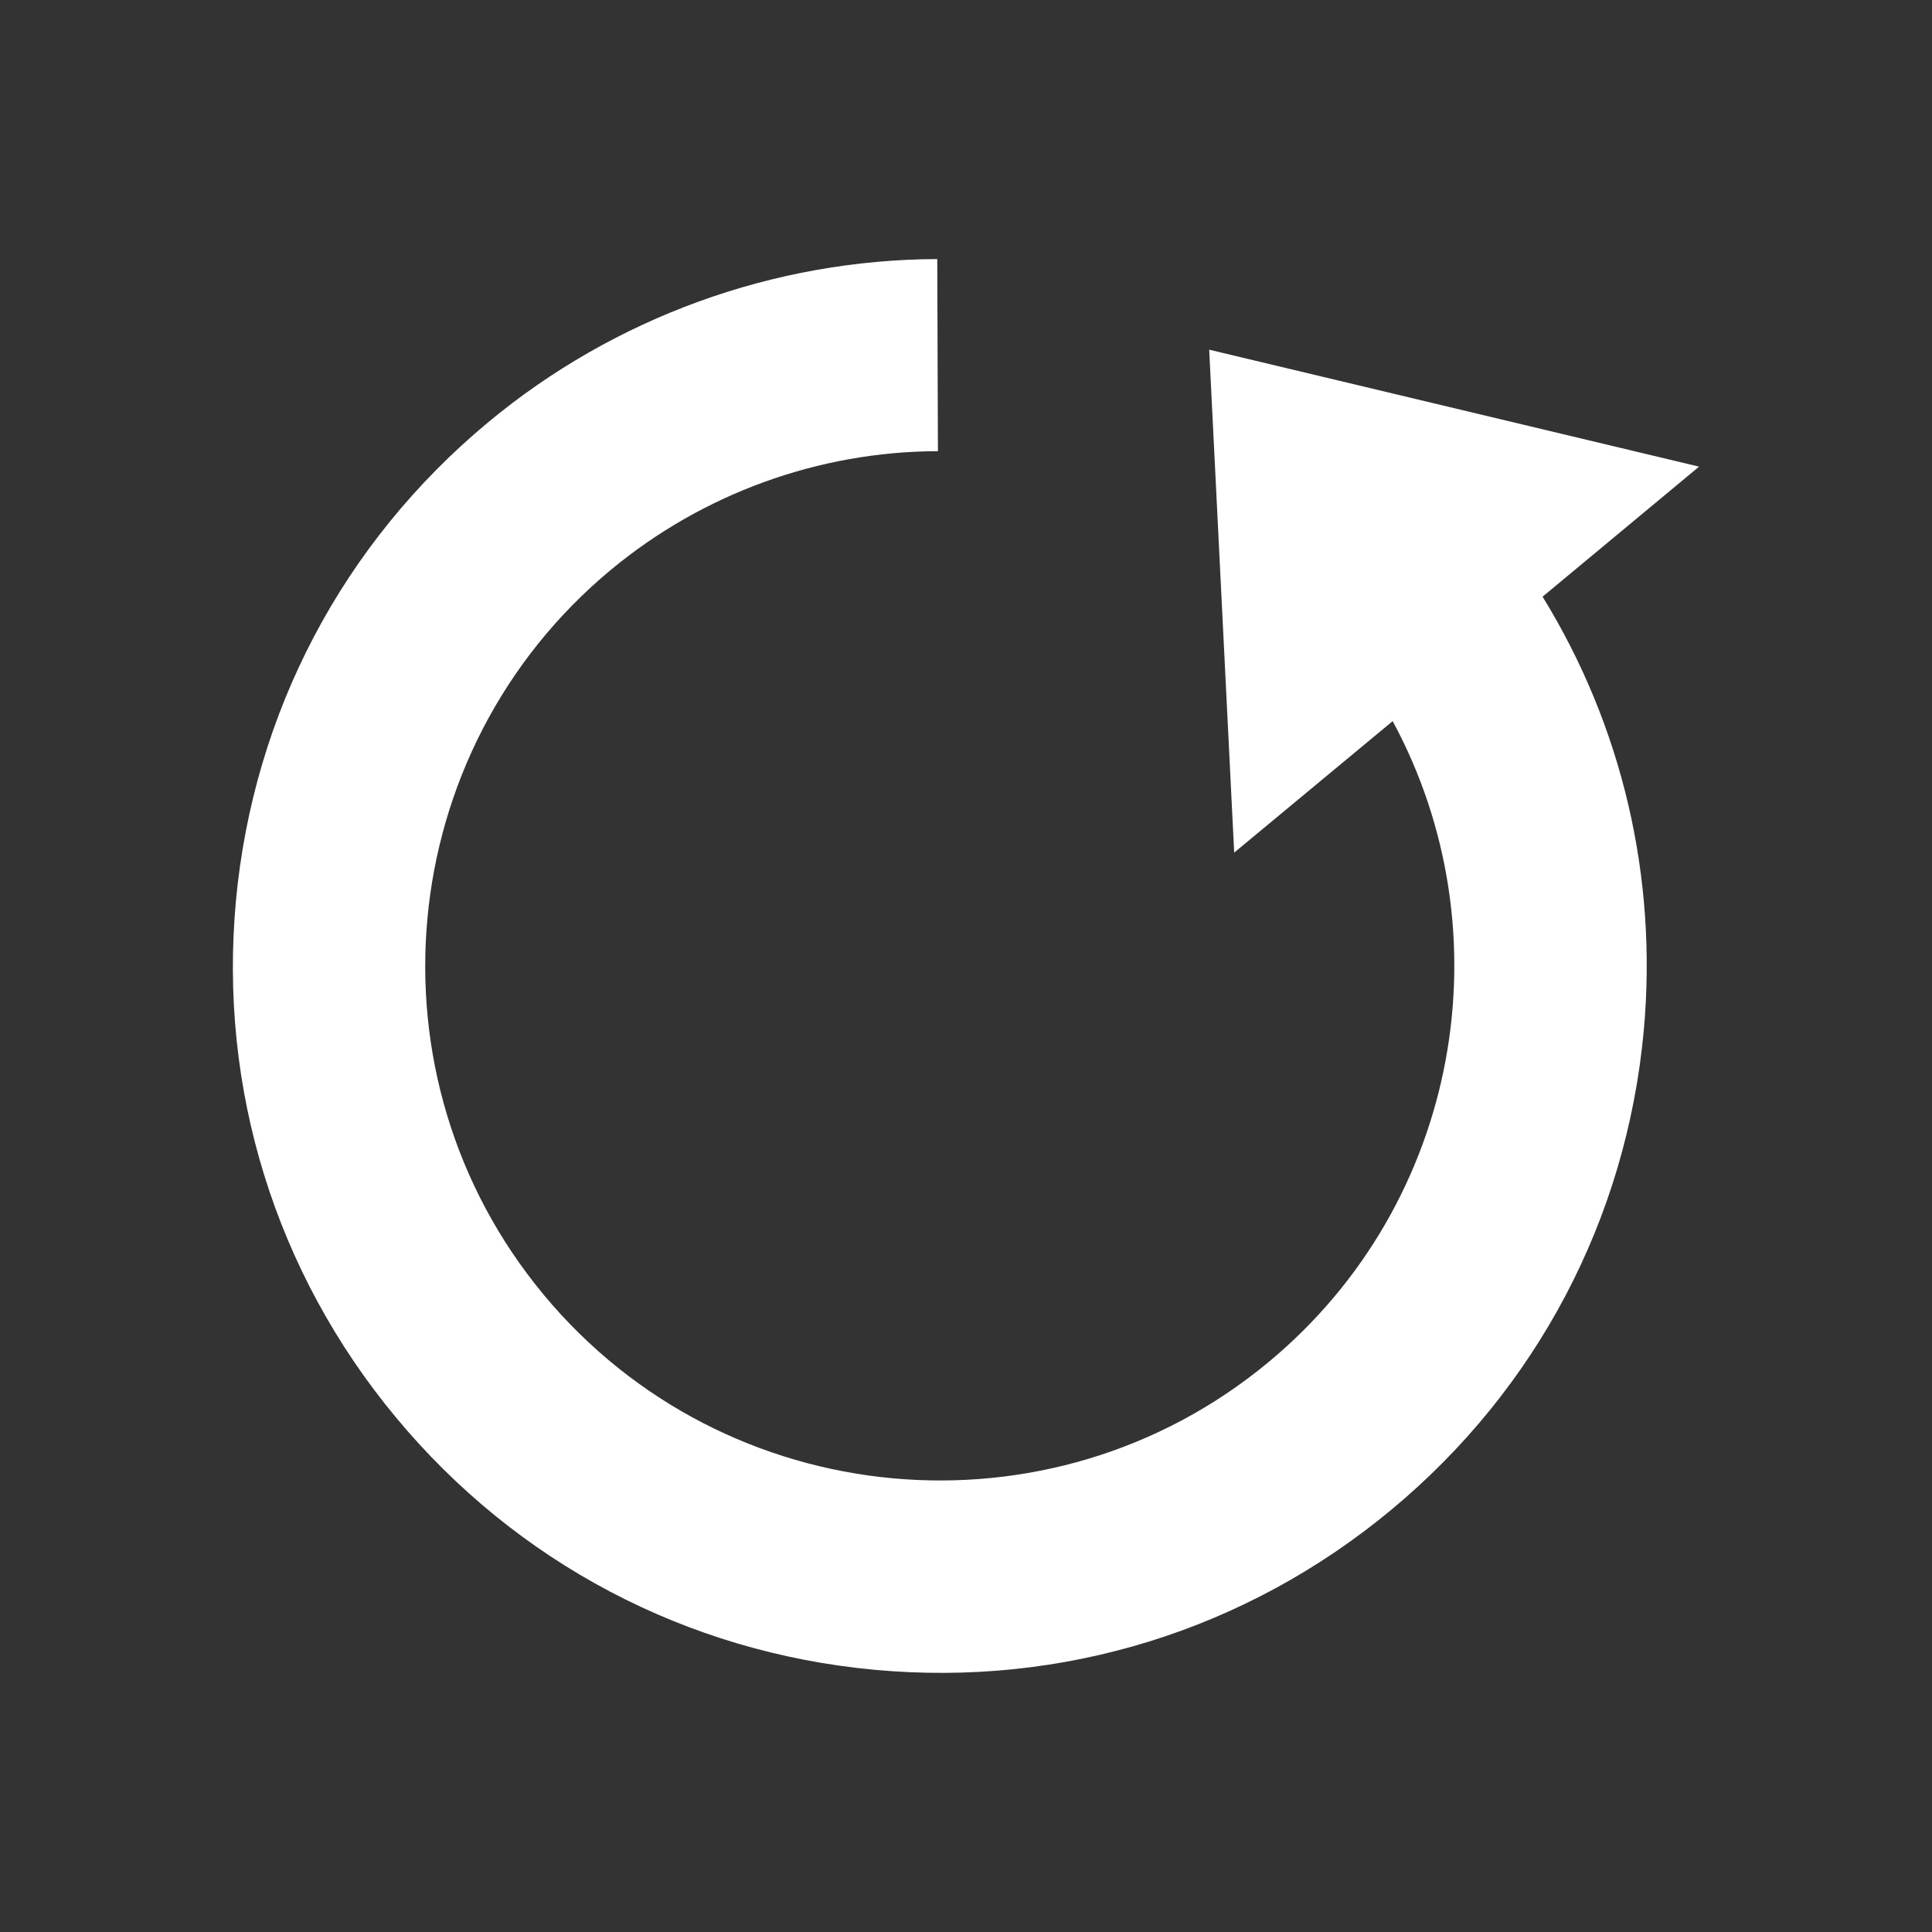 <?xml version="1.0" encoding="utf-8"?>
<!-- Generator: Adobe Illustrator 15.1.0, SVG Export Plug-In . SVG Version: 6.00 Build 0)  -->
<!DOCTYPE svg PUBLIC "-//W3C//DTD SVG 1.1//EN" "http://www.w3.org/Graphics/SVG/1.1/DTD/svg11.dtd">
<svg version="1.1" id="Layer_1" xmlns="http://www.w3.org/2000/svg" xmlns:xlink="http://www.w3.org/1999/xlink" x="0px" y="0px"
	 width="32px" height="32px" viewBox="0 0 32 32" enable-background="new 0 0 32 32" xml:space="preserve">
<rect x="0" y="0" width="32" height="32" fill="#333333" stroke="none"/>
<path fill="#FFFFFF" d="M20.028,5.792l8.114,1.937L25.55,9.883c1.319,2.144,1.909,4.646,1.675,7.198
	c-0.289,3.113-1.775,5.928-4.181,7.926c-2.406,1.998-5.444,2.939-8.559,2.65c-3.113-0.288-5.928-1.773-7.927-4.18
	c-1.997-2.405-2.938-5.444-2.65-8.559c0.29-3.113,1.773-5.927,4.179-7.925c2.088-1.735,4.729-2.693,7.437-2.702l0.011,3.182
	c-1.974,0.004-3.896,0.703-5.417,1.965c-3.616,3.003-4.116,8.391-1.112,12.008c3.003,3.616,8.391,4.116,12.007,1.113
	c3.177-2.638,3.947-7.113,2.054-10.615l-2.625,2.178L20.028,5.792z"/>
</svg>
